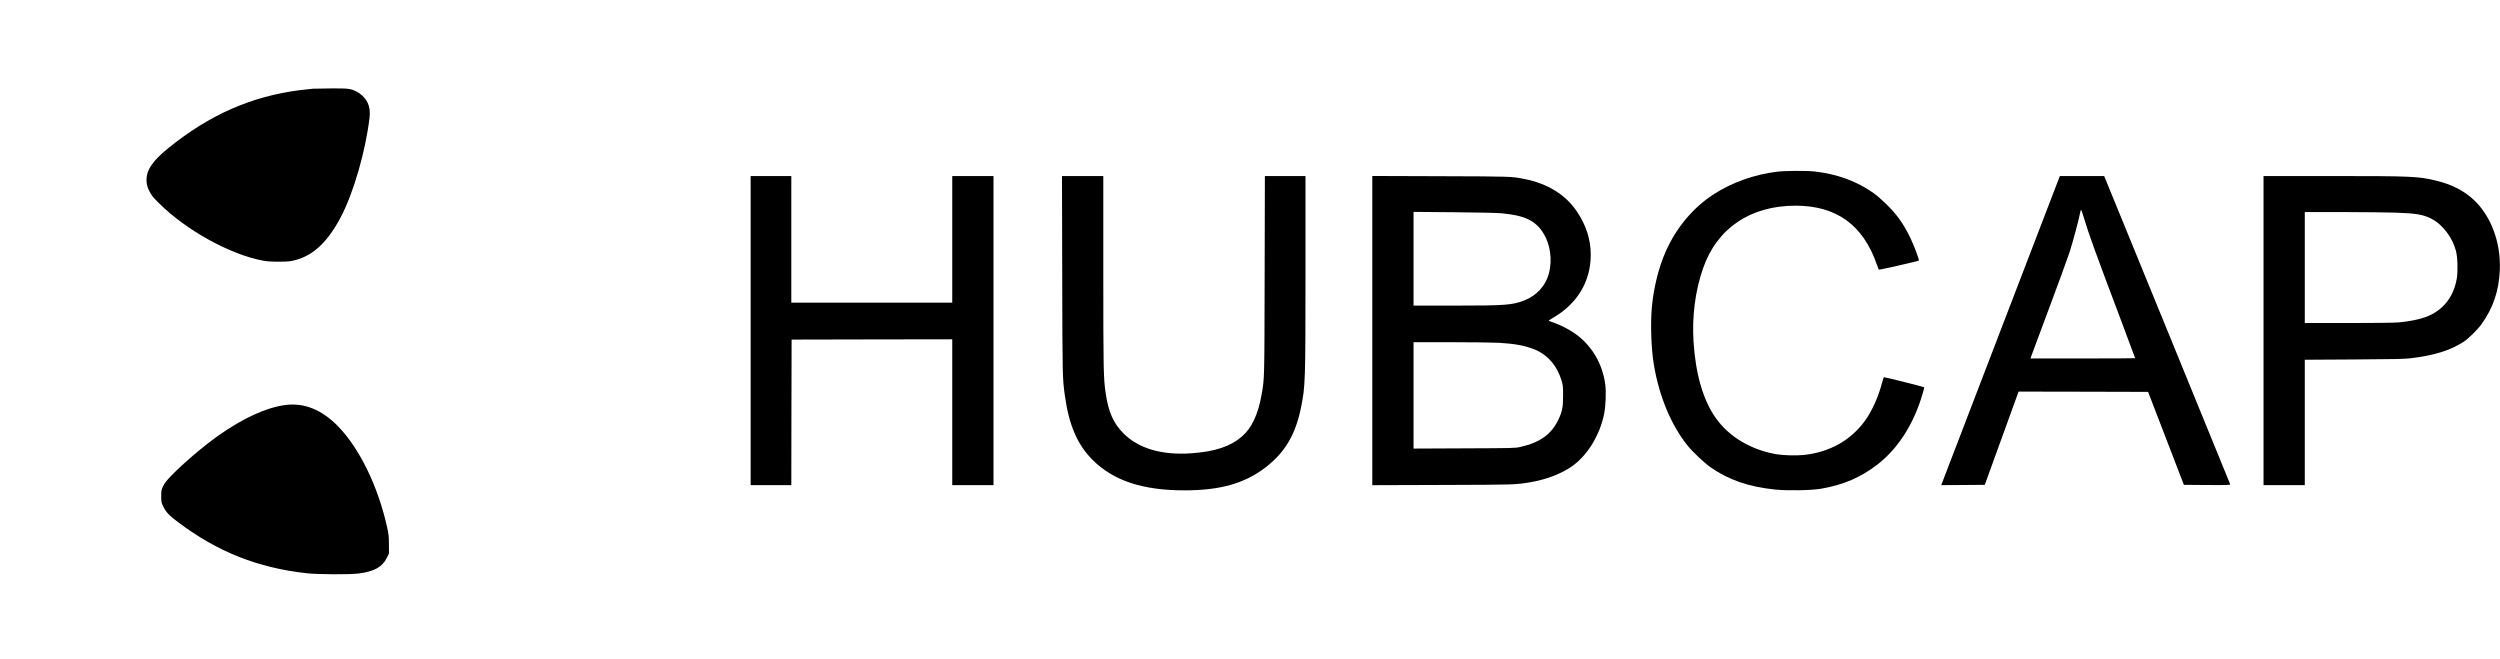 <?xml version="1.0" standalone="no"?>
<!DOCTYPE svg PUBLIC "-//W3C//DTD SVG 20010904//EN"
 "http://www.w3.org/TR/2001/REC-SVG-20010904/DTD/svg10.dtd">
<svg version="1.0" xmlns="http://www.w3.org/2000/svg"
 width="4303pt" height="1135pt" viewBox="0 0 4303 1135"
 preserveAspectRatio="xMidYMid meet">

<g transform="translate(0,1135) scale(0.1,-0.1)"
fill="#000000" stroke="none">
<path d="M5385 9823 c-27 -2 -122 -12 -210 -23 -843 -105 -1569 -424 -2281
-1002 -280 -227 -385 -390 -371 -576 5 -62 13 -92 48 -162 37 -74 58 -101 168
-210 466 -464 1223 -882 1787 -986 74 -14 145 -18 279 -18 161 1 190 4 278 27
313 83 557 314 781 737 220 416 428 1136 496 1711 19 165 -18 282 -122 381
-27 26 -73 59 -103 73 -102 50 -139 55 -430 53 -148 -1 -292 -3 -320 -5z"/>
<path d="M30590 8395 c-396 -48 -783 -186 -1099 -392 -351 -228 -642 -576
-821 -983 -123 -279 -209 -627 -239 -967 -25 -279 -10 -712 35 -978 90 -545
299 -1046 582 -1396 88 -109 283 -293 390 -369 308 -217 654 -338 1112 -386
217 -22 624 -15 795 14 384 67 682 195 966 414 361 279 631 702 784 1231 16
53 26 99 24 101 -8 8 -682 177 -691 174 -6 -2 -21 -46 -35 -98 -60 -235 -172
-484 -288 -645 -248 -344 -612 -549 -1059 -596 -131 -14 -367 -7 -485 15 -435
80 -805 303 -1029 621 -218 308 -348 757 -383 1315 -27 436 29 872 162 1256
239 694 814 1084 1596 1084 704 -1 1162 -333 1398 -1015 16 -44 31 -83 34 -87
6 -6 679 147 689 157 10 10 -84 260 -148 392 -118 245 -236 409 -427 593 -65
63 -155 141 -200 173 -292 208 -634 333 -1025 376 -129 15 -507 12 -638 -4z"/>
<path d="M12920 5660 l0 -2660 350 0 350 0 2 1252 3 1253 1383 3 1382 2 0
-1255 0 -1255 355 0 355 0 0 2660 0 2660 -355 0 -355 0 0 -1090 0 -1090 -1385
0 -1385 0 0 1090 0 1090 -350 0 -350 0 0 -2660z"/>
<path d="M18283 6613 c4 -1767 4 -1776 47 -2083 71 -502 215 -835 475 -1095
358 -358 861 -525 1582 -525 619 0 1040 120 1400 399 333 257 513 564 608
1036 72 360 75 434 75 2313 l0 1662 -349 0 -350 0 -4 -1707 c-4 -1814 -3
-1774 -52 -2053 -59 -340 -172 -581 -340 -724 -202 -173 -467 -260 -872 -288
-506 -35 -905 82 -1164 341 -177 178 -260 366 -309 699 -37 257 -40 398 -40
2085 l0 1647 -356 0 -355 0 4 -1707z"/>
<path d="M23620 5660 l0 -2661 1218 4 c1255 4 1250 4 1502 47 289 49 556 154
741 292 254 189 458 529 529 884 27 131 37 371 21 497 -47 375 -243 699 -546
902 -96 64 -233 133 -335 169 -41 15 -82 29 -90 32 -9 3 22 26 79 59 414 242
641 625 641 1080 0 262 -76 500 -236 741 -191 289 -505 484 -904 563 -227 45
-218 44 -1442 48 l-1178 4 0 -2661z m2215 2020 c408 -37 592 -124 730 -345
119 -189 156 -457 96 -688 -56 -214 -212 -385 -425 -468 -208 -80 -322 -89
-1193 -89 l-713 0 0 806 0 807 693 -6 c380 -3 746 -11 812 -17z m-35 -2230
c264 -16 431 -45 591 -106 235 -88 405 -278 485 -539 26 -84 28 -103 28 -265
0 -198 -15 -273 -79 -409 -122 -256 -315 -396 -657 -474 -90 -20 -120 -21
-965 -24 l-873 -4 0 915 0 916 648 0 c356 0 726 -5 822 -10z"/>
<path d="M34480 5783 c-535 -1396 -995 -2593 -1021 -2661 l-47 -122 375 2 375
3 291 803 291 802 1114 -2 1115 -3 308 -800 308 -800 401 -3 c381 -2 402 -1
395 15 -3 10 -493 1207 -1087 2661 l-1081 2642 -381 0 -382 0 -974 -2537z
m1389 1815 c87 -290 186 -563 660 -1820 121 -323 221 -590 221 -593 0 -3 -405
-5 -901 -5 l-900 0 7 23 c3 12 140 380 304 817 164 437 326 881 360 985 59
183 156 543 181 673 6 34 15 62 18 62 4 0 27 -64 50 -142z"/>
<path d="M38960 5660 l0 -2660 355 0 355 0 0 1079 0 1079 843 5 c682 4 867 8
974 20 413 50 685 134 918 285 81 53 239 208 305 300 203 282 301 573 317 937
20 479 -157 944 -467 1222 -164 147 -368 250 -622 312 -308 76 -416 81 -1800
81 l-1178 0 0 -2660z m2275 2030 c364 -13 479 -33 626 -111 185 -99 351 -320
410 -544 30 -113 37 -355 15 -481 -56 -326 -245 -556 -544 -664 -110 -40 -295
-76 -455 -89 -75 -7 -435 -11 -873 -11 l-744 0 0 955 0 955 648 0 c356 -1 769
-5 917 -10z"/>
<path d="M4920 4380 c-328 -40 -734 -225 -1167 -531 -256 -182 -598 -474 -804
-685 -79 -82 -114 -126 -140 -179 -32 -66 -34 -75 -34 -175 0 -97 2 -110 31
-170 50 -105 102 -160 266 -283 678 -508 1365 -780 2208 -874 194 -21 741 -24
895 -4 266 34 405 112 483 269 l37 76 -1 156 c0 136 -4 173 -32 299 -155 700
-476 1359 -847 1737 -278 282 -572 402 -895 364z"/>
</g>
</svg>
